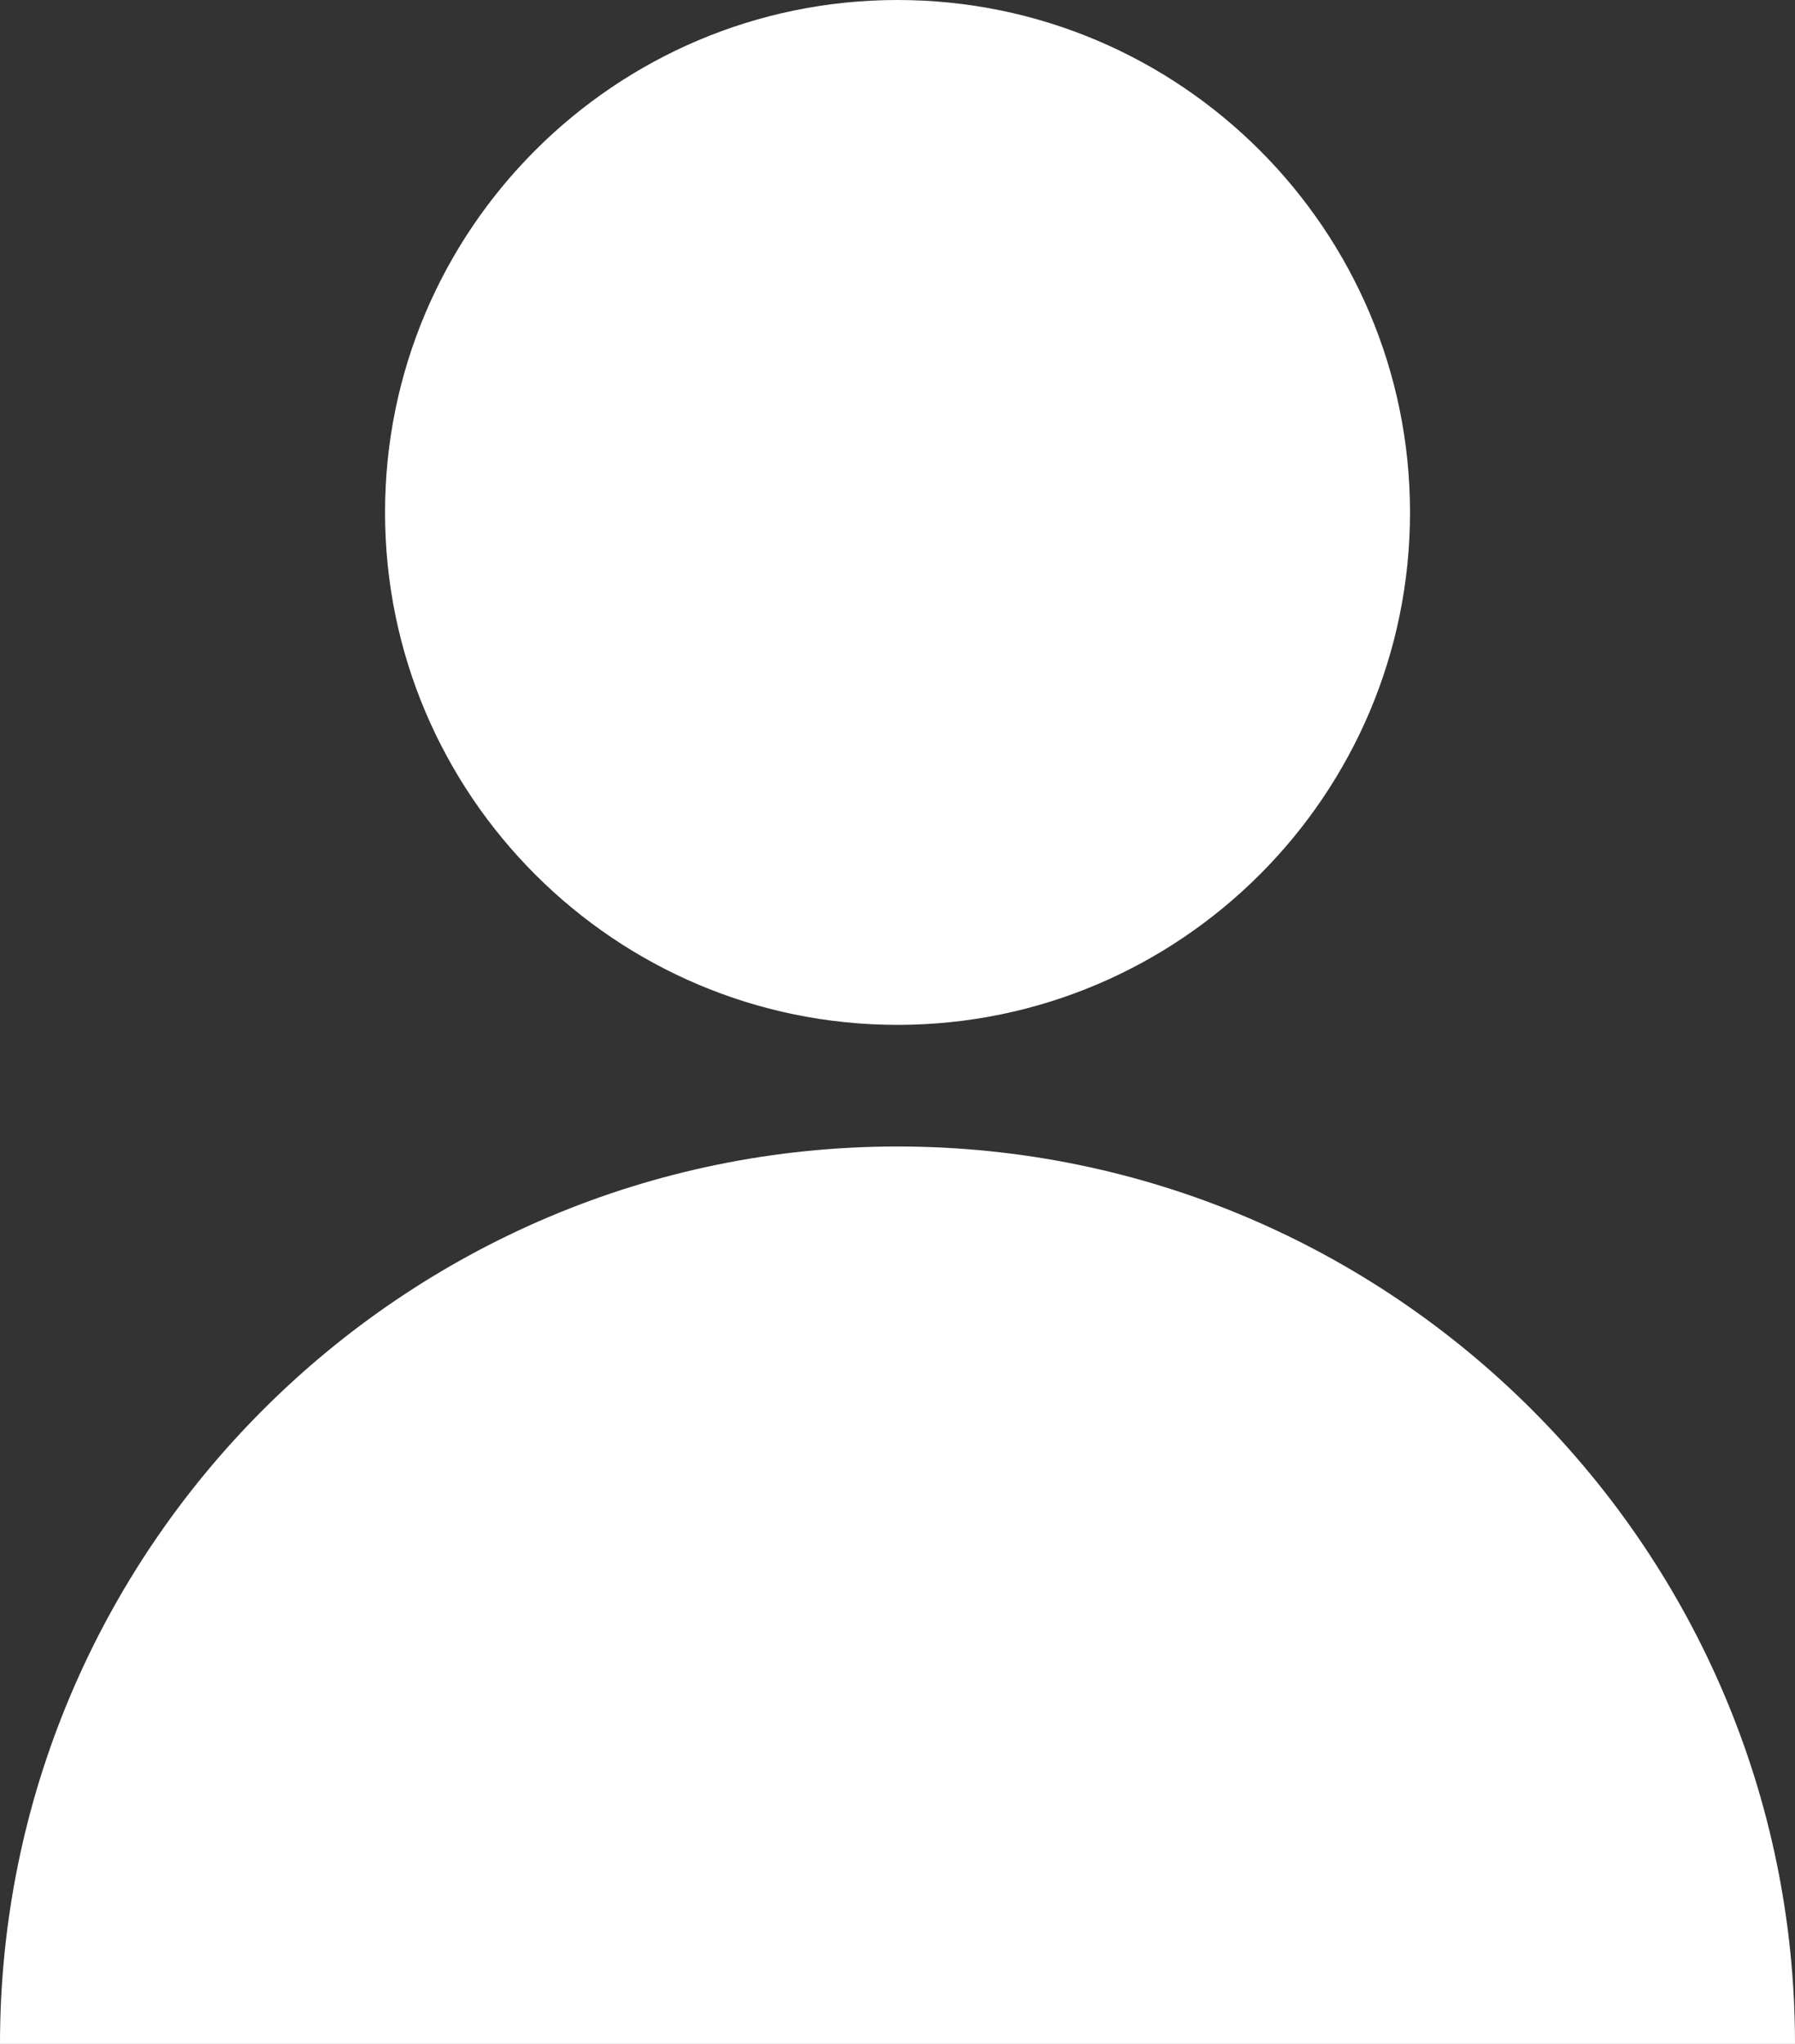 <?xml version="1.0" encoding="utf-8"?>
<!-- Generator: Adobe Illustrator 16.0.0, SVG Export Plug-In . SVG Version: 6.00 Build 0)  -->
<!DOCTYPE svg PUBLIC "-//W3C//DTD SVG 1.1//EN" "http://www.w3.org/Graphics/SVG/1.1/DTD/svg11.dtd">
<svg version="1.1" id="Layer_1" xmlns="http://www.w3.org/2000/svg" xmlns:xlink="http://www.w3.org/1999/xlink" x="0px" y="0px"
	 width="429.557px" height="489.159px" viewBox="91.219 76.053 429.557 489.159"
	 enable-background="new 91.219 76.053 429.557 489.159" xml:space="preserve">
<rect x="91.219" y="76.053" width="429.557" height="489.159" fill="#333333" stroke="none"/>
<g>
	<path fill="#FFFFFF" d="M306,76.053c-67.626,0-122.639,55.013-122.639,122.639S238.374,321.33,306,321.33
		s122.645-55.013,122.645-122.639S373.626,76.053,306,76.053L306,76.053z"/>
	<path fill="#FFFFFF" d="M305.994,350.437c-118.428,0-214.775,96.348-214.775,214.775h429.557
		C520.781,446.784,424.428,350.437,305.994,350.437z"/>
</g>
</svg>
